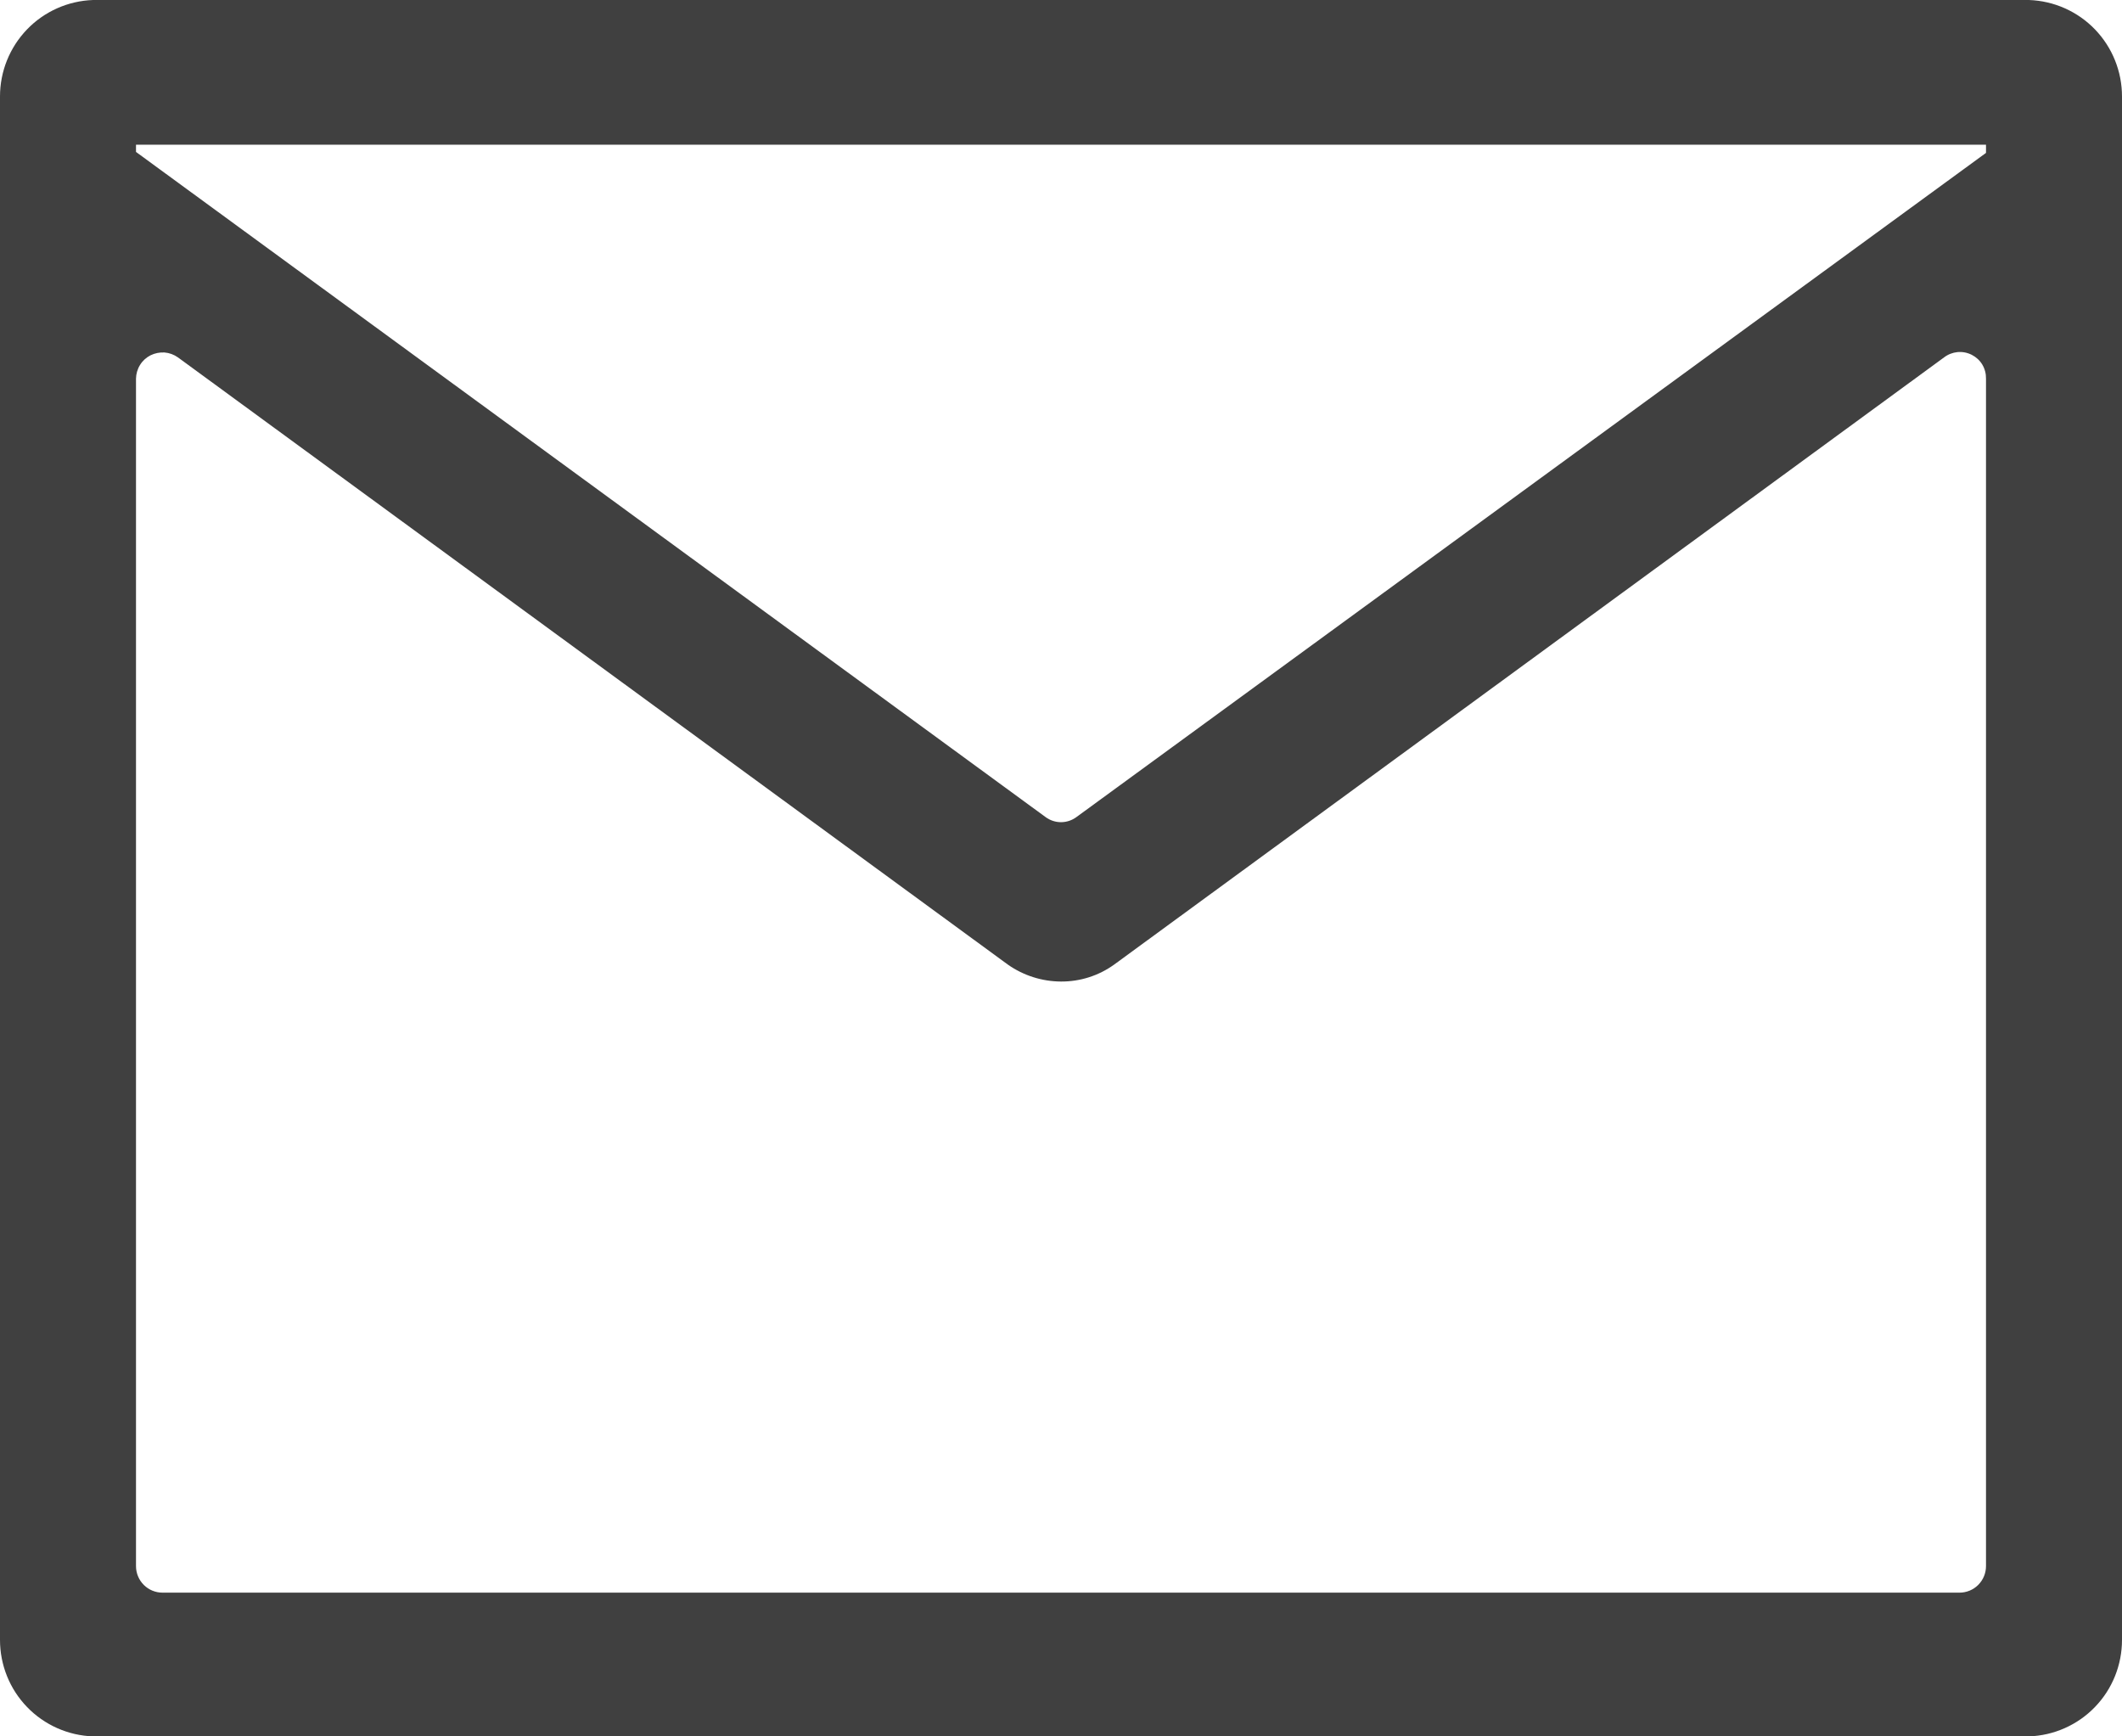 <svg width="22" height="18" viewBox="0 0 22 18" fill="none" xmlns="http://www.w3.org/2000/svg">
<path d="M21.035 0H0.965C0.706 0.009 0.46 0.118 0.28 0.305C0.1 0.492 -0 0.741 1.87937e-07 1V17C-0 17.259 0.1 17.509 0.28 17.695C0.46 17.882 0.706 17.991 0.965 18H21.035C21.294 17.991 21.54 17.882 21.72 17.695C21.9 17.509 22 17.259 22 17V1C22 0.741 21.9 0.492 21.72 0.305C21.54 0.118 21.294 0.009 21.035 0ZM20.59 1.5V1.585L11.16 8.47C11.114 8.504 11.058 8.523 11 8.523C10.942 8.523 10.886 8.504 10.84 8.47L1.41 1.575V1.5H20.59ZM1.41 16.235V3.925C1.411 3.875 1.425 3.826 1.452 3.783C1.478 3.74 1.516 3.706 1.561 3.683C1.606 3.661 1.656 3.651 1.706 3.654C1.756 3.658 1.804 3.676 1.845 3.705L10.45 10C10.611 10.113 10.803 10.174 11 10.175C11.197 10.176 11.39 10.115 11.55 10L20.155 3.705C20.195 3.674 20.244 3.655 20.294 3.65C20.345 3.645 20.396 3.655 20.442 3.678C20.487 3.701 20.526 3.736 20.552 3.78C20.578 3.824 20.591 3.874 20.59 3.925V16.235C20.59 16.308 20.561 16.378 20.509 16.43C20.458 16.481 20.388 16.51 20.315 16.51H1.685C1.612 16.51 1.542 16.481 1.491 16.43C1.439 16.378 1.41 16.308 1.41 16.235Z" fill="#404040"/>
</svg>
